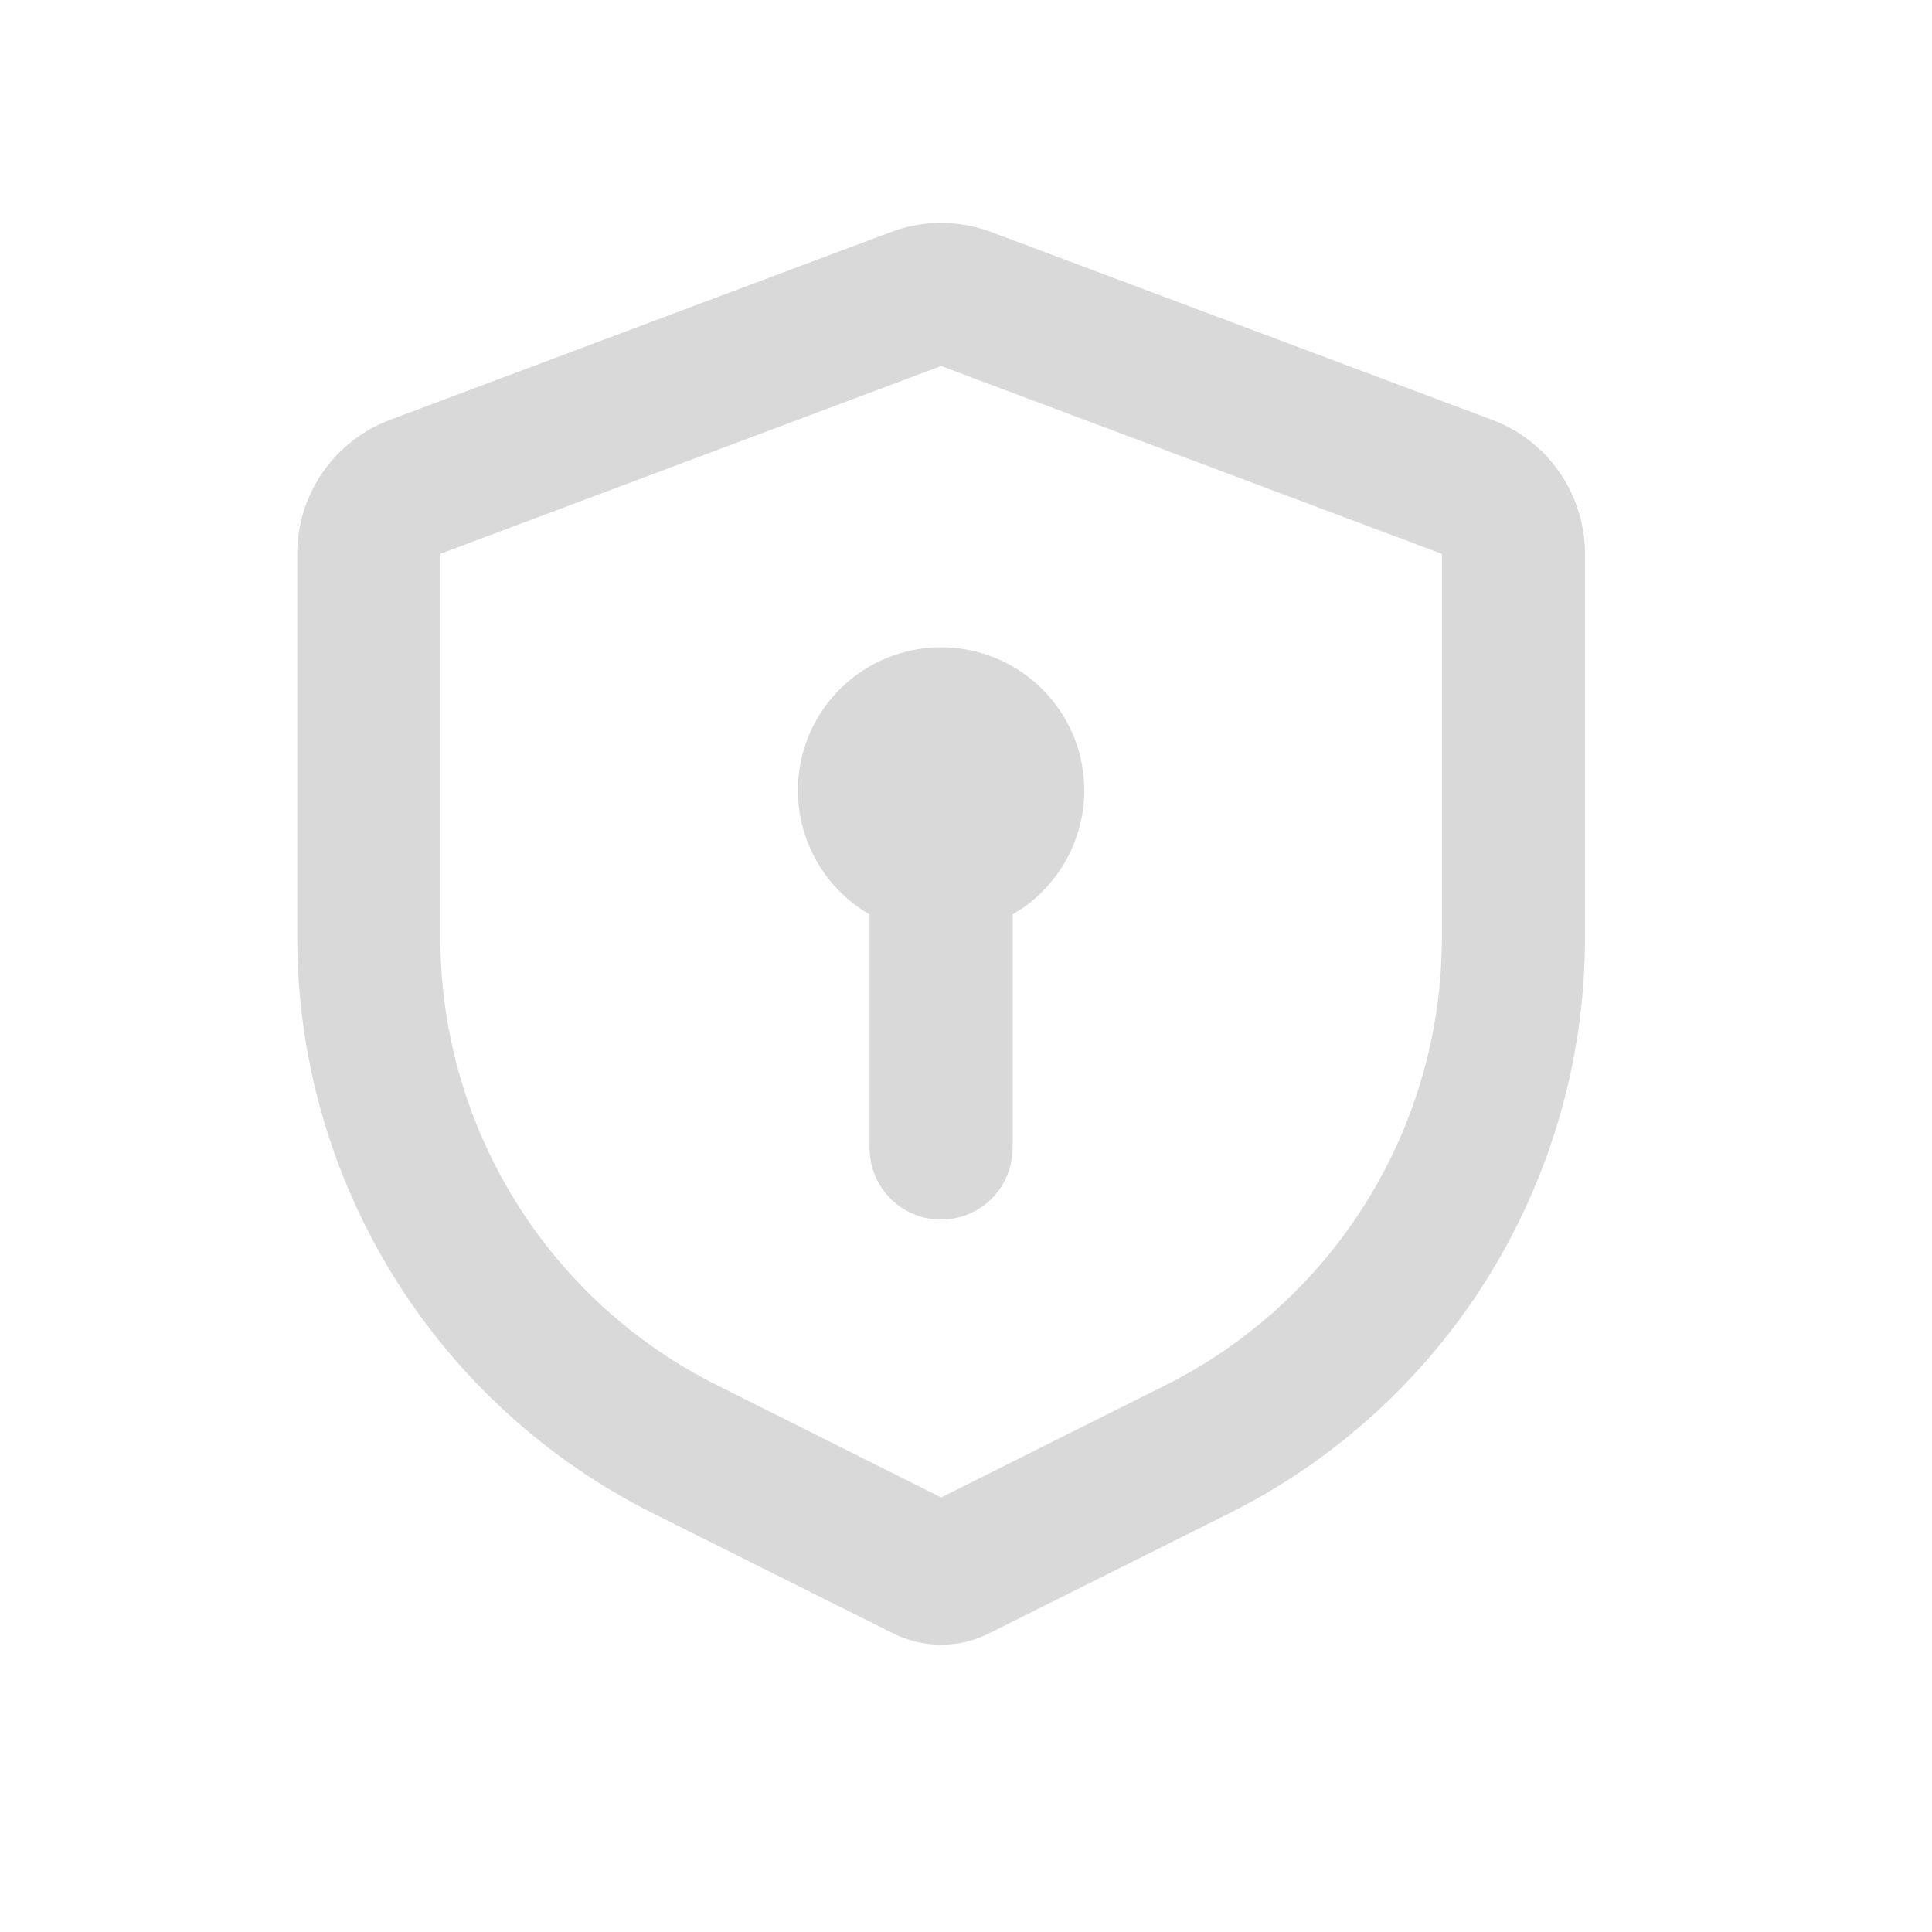 <svg width="26" height="26" viewBox="0 0 26 26" fill="none" xmlns="http://www.w3.org/2000/svg">
<g clip-path="url(#clip0_146_1888)">
<path d="M13.341 3.123L20.08 5.65C20.447 5.787 20.764 6.034 20.987 6.356C21.21 6.678 21.33 7.061 21.33 7.453V12.617C21.33 14.226 20.882 15.803 20.036 17.172C19.19 18.541 17.98 19.647 16.54 20.367L13.311 21.981C13.11 22.082 12.889 22.134 12.665 22.134C12.441 22.134 12.22 22.082 12.019 21.981L8.79 20.367C7.351 19.647 6.14 18.541 5.294 17.172C4.448 15.803 4 14.226 4 12.617V7.453C4 7.061 4.12 6.678 4.343 6.356C4.566 6.034 4.883 5.787 5.25 5.65L11.989 3.123C12.425 2.959 12.905 2.959 13.341 3.123ZM12.665 4.926L5.926 7.453V12.617C5.926 13.868 6.274 15.095 6.933 16.159C7.591 17.224 8.532 18.084 9.652 18.643L12.665 20.152L15.678 18.645C16.798 18.086 17.74 17.225 18.398 16.16C19.056 15.095 19.405 13.868 19.404 12.617V7.453L12.665 4.926ZM12.665 8.711C13.076 8.711 13.476 8.843 13.807 9.086C14.138 9.33 14.383 9.673 14.505 10.065C14.627 10.458 14.62 10.879 14.485 11.267C14.351 11.656 14.095 11.991 13.757 12.224L13.628 12.306V15.451C13.627 15.696 13.534 15.932 13.365 16.111C13.197 16.289 12.966 16.397 12.721 16.411C12.476 16.425 12.235 16.346 12.047 16.188C11.859 16.031 11.738 15.807 11.709 15.563L11.702 15.451V12.306C11.335 12.094 11.047 11.767 10.885 11.375C10.722 10.983 10.694 10.549 10.803 10.139C10.913 9.729 11.155 9.367 11.492 9.109C11.828 8.851 12.241 8.711 12.665 8.711Z" fill="#D9D9D9"/>
</g>
<defs>
<clipPath id="clip0_146_1888">
<rect width="26" height="26" fill="white"/>
</clipPath>
</defs>
</svg>

